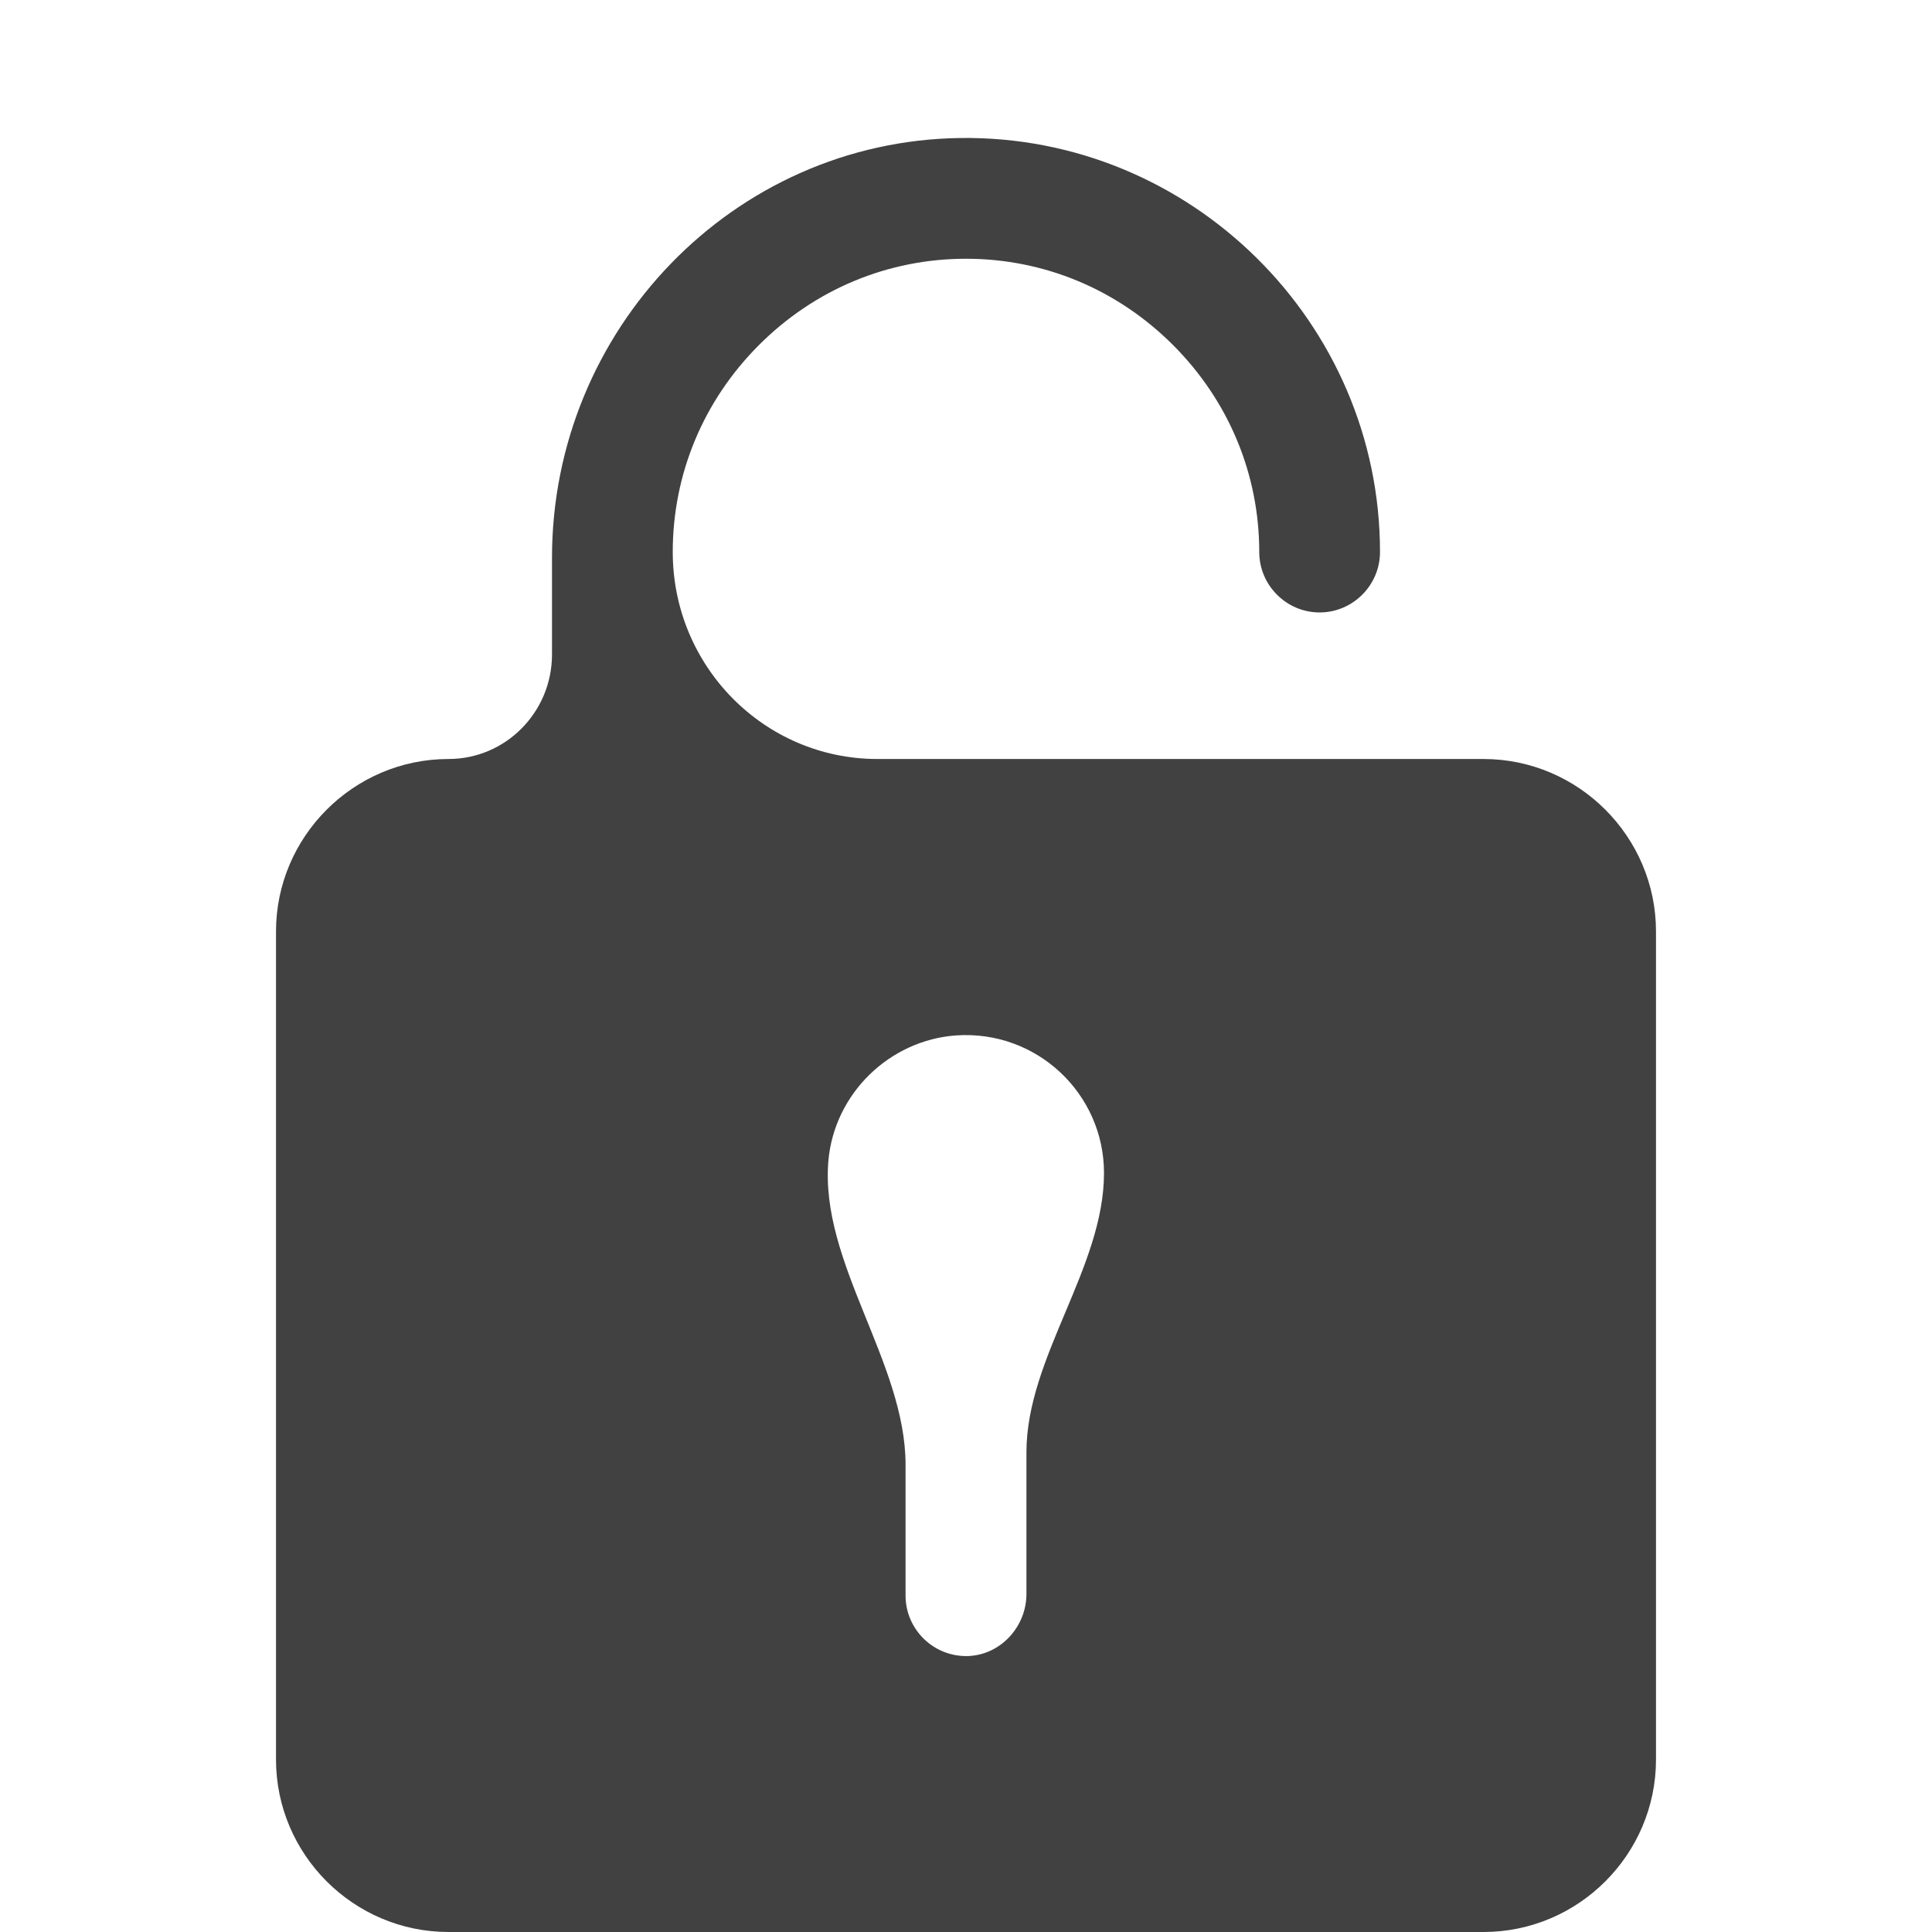<svg width="14" height="14" viewBox="0 0 14 14" fill="none" xmlns="http://www.w3.org/2000/svg">
    <path d="M10.75 5.5H6.358C5.539 5.5 4.875 4.829 4.875 4C4.875 3.435 5.097 2.903 5.5 2.5C5.903 2.097 6.434 1.875 7 1.875C7.566 1.875 8.097 2.097 8.5 2.5C8.903 2.903 9.125 3.435 9.125 4C9.125 4.241 9.322 4.438 9.562 4.438C9.803 4.438 10 4.241 10 4C10 2.338 8.628 0.978 6.959 1C5.312 1.022 4 2.391 4 4.041V4.742C4 5.161 3.664 5.5 3.25 5.5C2.562 5.5 2 6.063 2 6.75V12.75C2 13.438 2.562 14 3.25 14H10.75C11.438 14 12 13.438 12 12.75V6.75C12 6.063 11.438 5.5 10.75 5.5ZM8 8.5C8 9.187 7.438 9.837 7.438 10.523V11.55C7.438 11.784 7.256 11.988 7.022 12C6.772 12.012 6.562 11.812 6.562 11.562V10.614C6.562 9.872 5.939 9.149 6.003 8.409C6.047 7.925 6.444 7.538 6.928 7.503C7.513 7.463 8 7.925 8 8.5Z"
          fill="#414141"/>
</svg>
